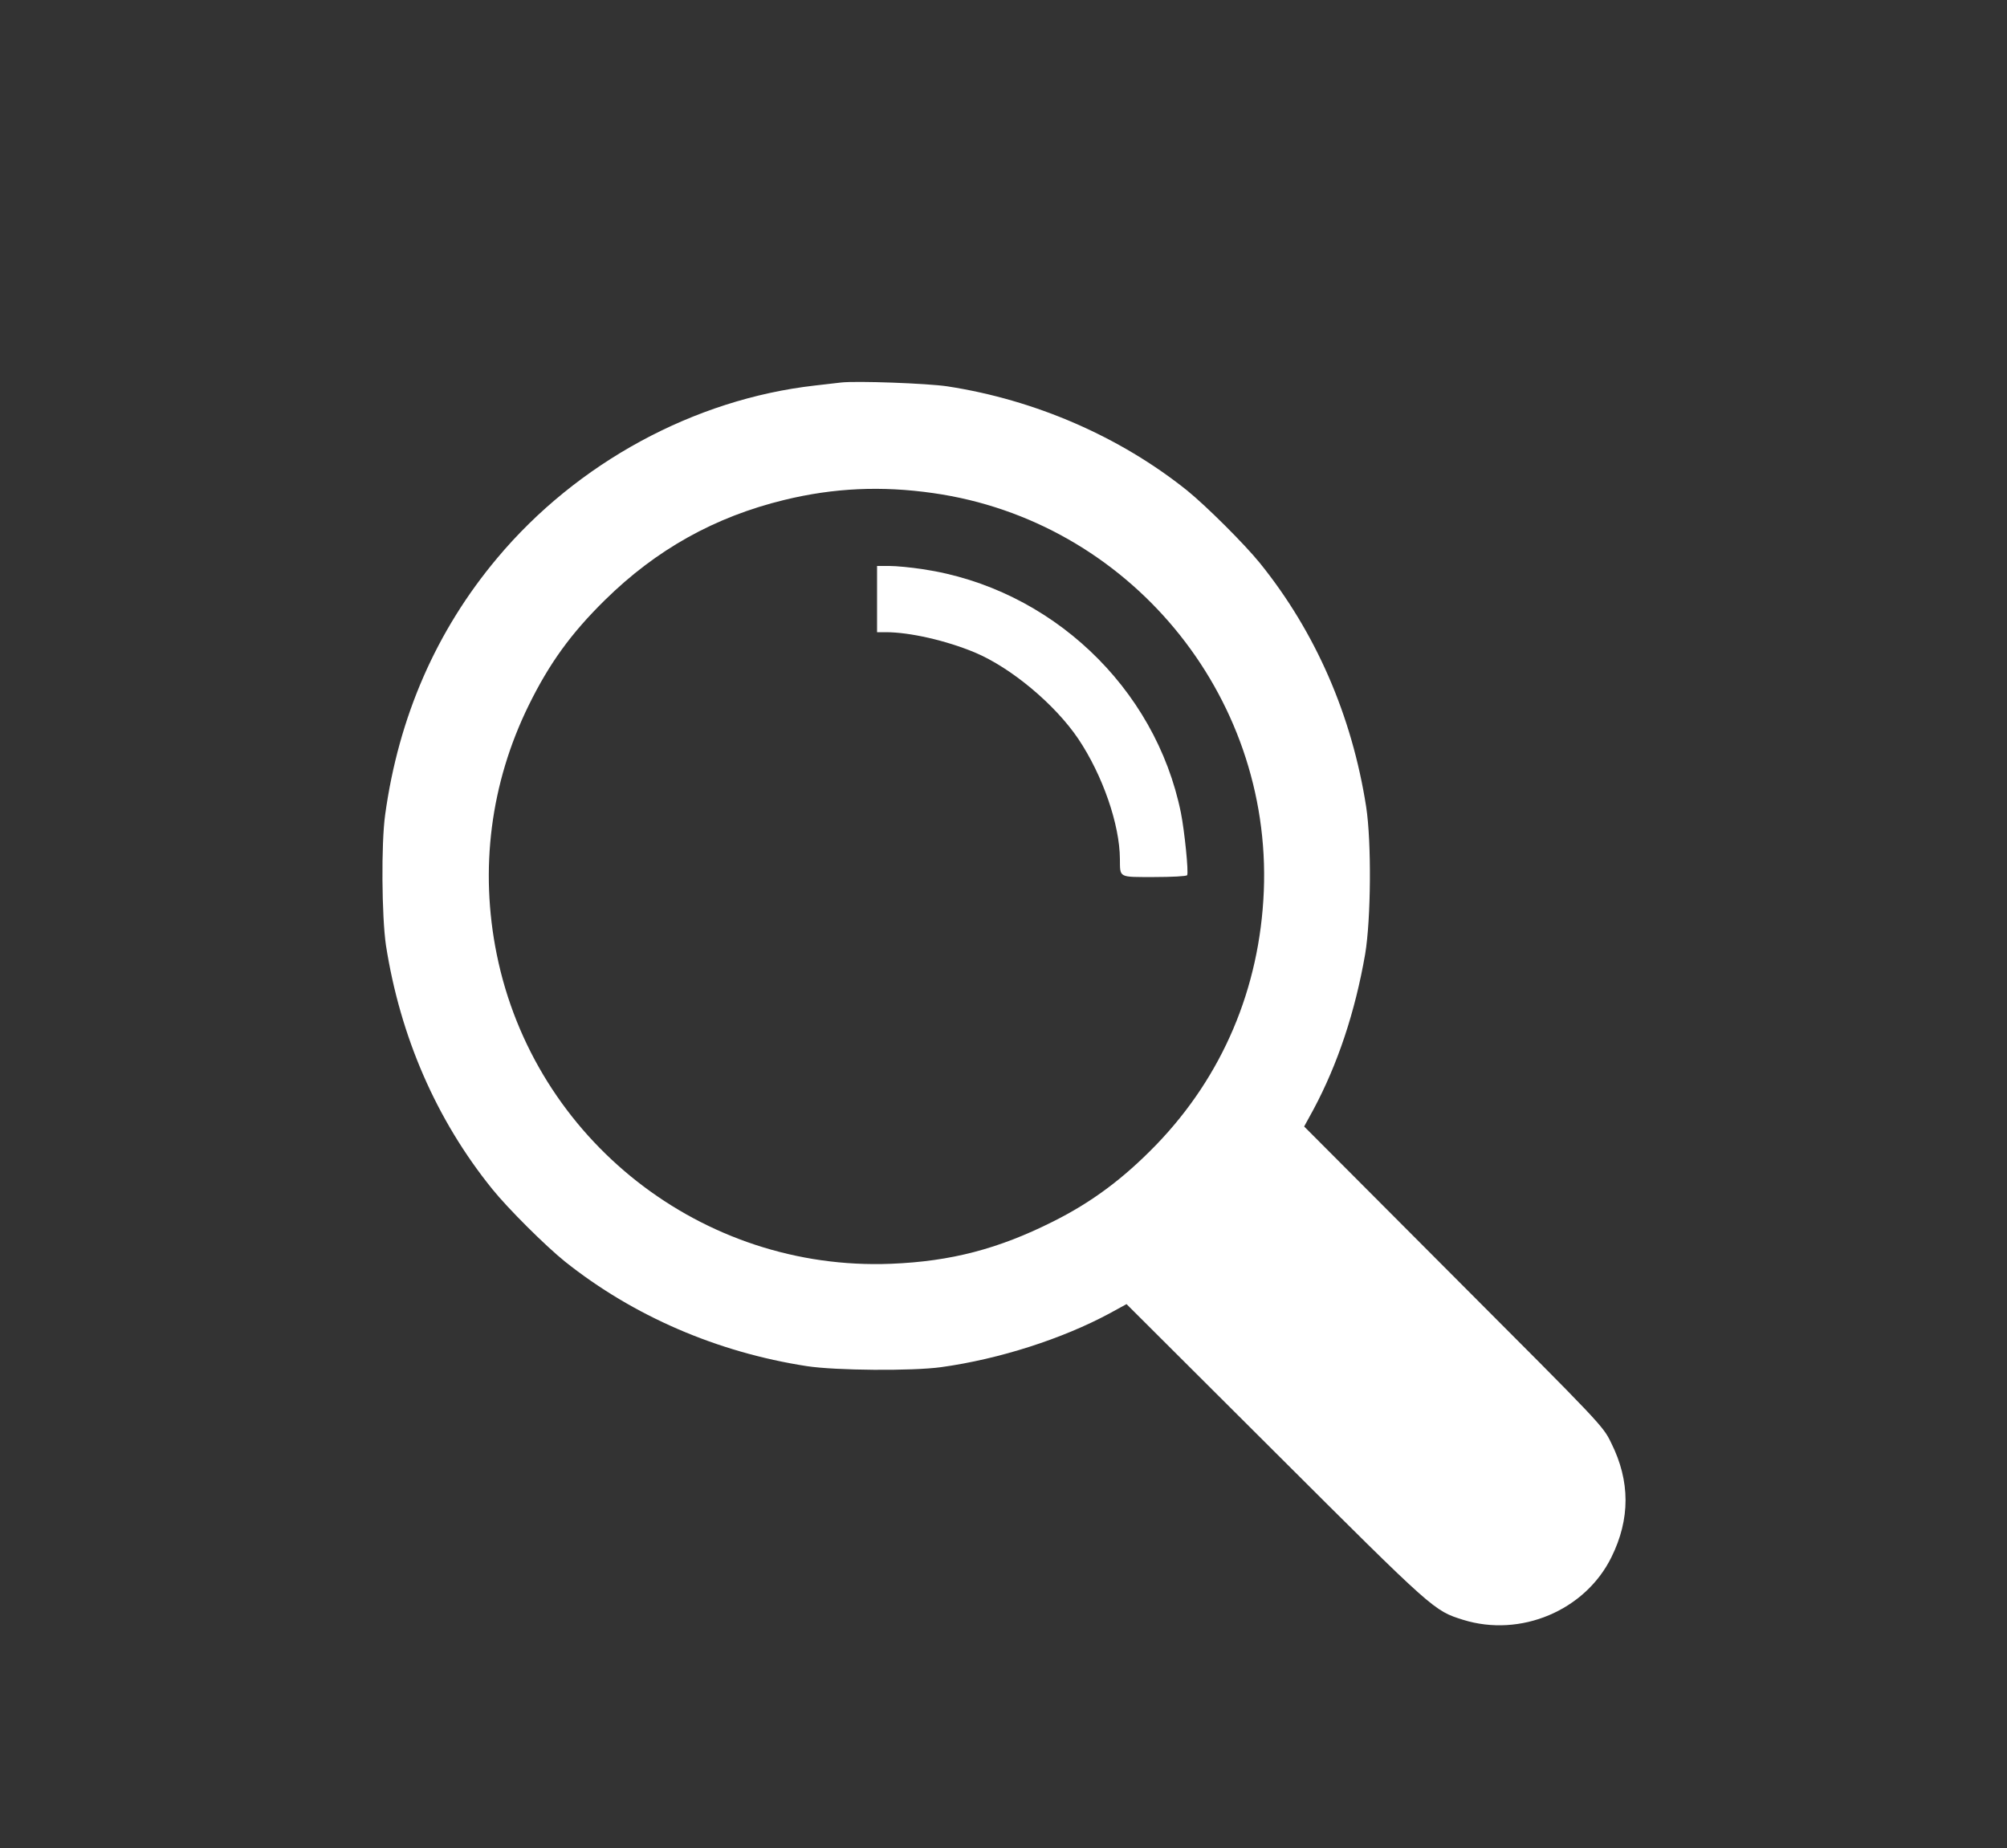 <svg version="1.2" baseProfile="tiny-ps" xmlns="http://www.w3.org/2000/svg" viewBox="0 0 1000 921" width="1000" height="921">
	<rect x="0" y="0" width="1000" height="921" fill="#333333" stroke="none"/>
	<title>searchIcon</title>
	<style>
		tspan { white-space:pre }
		.shp0 { fill: #ffffff } 
	</style>
	<g id="Layer">
		<path id="Layer" fill-rule="evenodd" class="shp0" d="M472 192.5C515.7 199.2 557.9 217.5 591.5 244.4C601.1 252.2 619.9 270.9 627.7 280.5C655.5 314.9 673.6 356.5 680.7 402C683.4 419.6 683.1 458 680.2 475.4C675.2 504.2 666.5 530.3 654.4 552.9L649.8 561.3L724.2 635.9C798.3 710.1 798.7 710.5 802.8 719C812.3 738 812.3 756.9 802.9 775.9C789.8 802.5 757.6 816 729 807.1C714.4 802.5 714.7 802.8 635.4 723.7L561.3 649.8L552.9 654.4C529.3 667.1 497.9 677.2 469 681.2C454.6 683.2 416.3 682.9 402 680.7C357.3 673.8 315.5 655.7 281.5 628.6C271.8 620.8 253.1 602.2 245.3 592.5C217.4 558 199.4 516.5 192.3 471C190.2 456.7 189.9 420.3 191.9 406C198.6 357.2 217.4 314.2 247.8 278C287.5 230.6 345.9 198.9 406 192.1C411.2 191.5 417.1 190.8 419 190.6C426.6 189.7 462 191 472 192.5ZM390.8 249.1C356.2 257.5 327 273.8 301.4 299C284.6 315.5 273.7 330.5 263.4 351.5C244.4 390.2 238.9 433.1 247.5 475.5C266.2 567.9 349.8 633.5 444 629.7C473.8 628.5 497.5 622.3 524.6 608.7C544 599 559.7 587.3 576.1 570.4C609.1 536.2 627.7 492.5 629.7 444C633.7 345.8 562.1 259.5 465 245.7C439.3 242 415.4 243.1 390.8 249.1Z" />
		<path id="Layer" class="shp0" d="M437 282L443.1 282C446.5 282 453.9 282.7 459.7 283.6C523.3 293 575.7 342.4 588.4 405C590.2 414.1 592.3 434.7 591.5 436.1C591.1 436.6 583.9 437 575.1 437C557.1 437 558.1 437.5 558 428C557.9 410.8 549.4 386.3 537.3 368.2C525.7 351 503.8 332.7 485.7 325.1C471.3 319.1 453.2 315 441.4 315L437 315L437 298.5L437 282Z" />
	</g>
</svg>